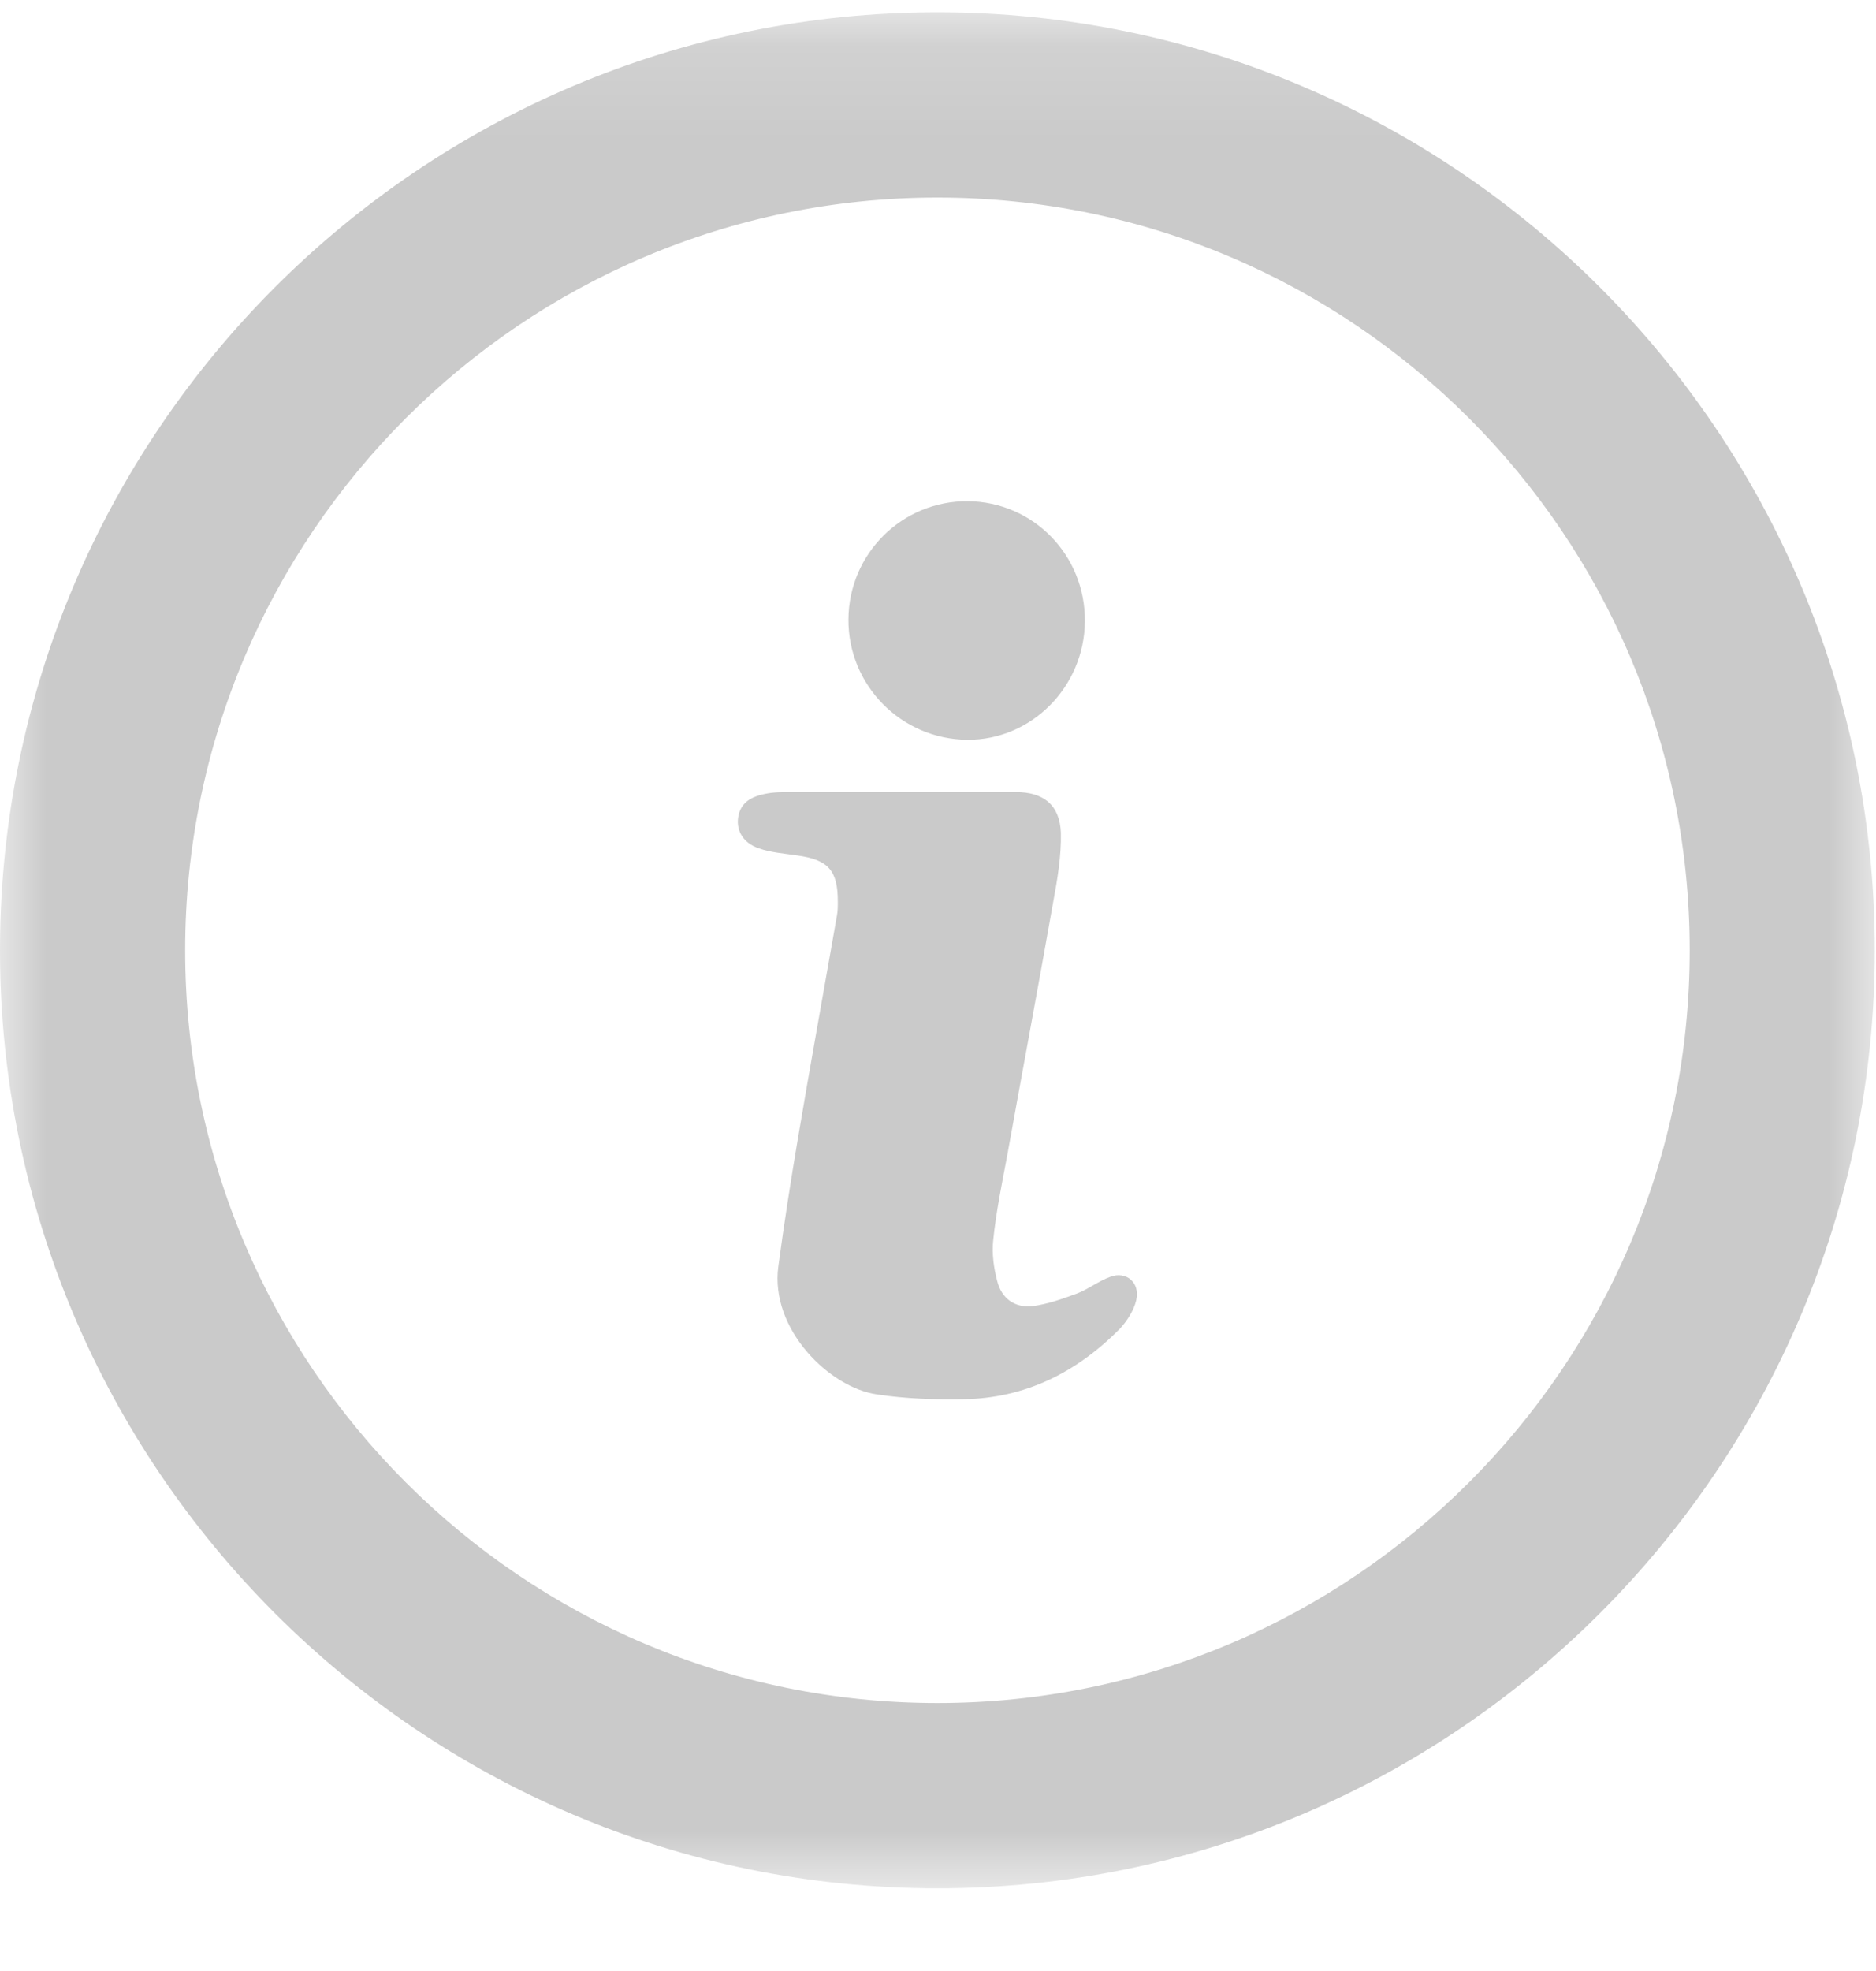 <svg width="20" height="21" viewBox="0 0 20 21" fill="none" xmlns="http://www.w3.org/2000/svg">
<path fill-rule="evenodd" clip-rule="evenodd" d="M11.479 13.783C11.325 13.839 11.166 13.896 11.008 13.916C10.819 13.937 10.676 13.835 10.63 13.645C10.594 13.507 10.573 13.354 10.589 13.21C10.619 12.914 10.681 12.612 10.737 12.316C10.9 11.411 11.069 10.511 11.228 9.611C11.274 9.365 11.315 9.12 11.31 8.874C11.299 8.578 11.126 8.439 10.829 8.439H8.436C8.339 8.439 8.242 8.439 8.149 8.46C7.97 8.496 7.884 8.583 7.868 8.721C7.853 8.854 7.924 8.982 8.088 9.038C8.216 9.084 8.364 9.094 8.502 9.115C8.83 9.161 8.932 9.273 8.932 9.606C8.932 9.657 8.932 9.708 8.922 9.759C8.784 10.546 8.64 11.339 8.507 12.126C8.43 12.582 8.359 13.037 8.298 13.492C8.206 14.162 8.845 14.786 9.351 14.857C9.653 14.903 9.965 14.913 10.271 14.908C10.931 14.898 11.479 14.622 11.939 14.157C12.015 14.075 12.087 13.963 12.113 13.855C12.159 13.666 12.005 13.538 11.836 13.604C11.709 13.65 11.601 13.737 11.479 13.783Z" fill="#CACACA"/>
<path fill-rule="evenodd" clip-rule="evenodd" d="M10.313 7.882C10.993 7.887 11.561 7.32 11.566 6.619C11.571 5.913 11.014 5.346 10.318 5.34C9.618 5.335 9.05 5.898 9.045 6.598C9.04 7.299 9.607 7.877 10.313 7.882Z" fill="#CACACA"/>
<mask id="mask0" mask-type="alpha" maskUnits="userSpaceOnUse" x="0" y="0" width="20" height="21">
<path fill-rule="evenodd" clip-rule="evenodd" d="M0 0.131H19.987V20.119H0V0.131Z" fill="white"/>
</mask>
<g mask="url(#mask0)">
<path fill-rule="evenodd" clip-rule="evenodd" d="M9.994 18.145C5.571 18.145 1.974 14.547 1.974 10.125C1.974 5.703 5.571 2.105 9.994 2.105C14.416 2.105 18.014 5.703 18.014 10.125C18.014 14.547 14.416 18.145 9.994 18.145ZM9.994 0.131C4.483 0.131 0 4.614 0 10.125C0 15.635 4.483 20.119 9.994 20.119C15.504 20.119 19.987 15.635 19.987 10.125C19.987 4.614 15.504 0.131 9.994 0.131Z" fill="#CACACA"/>
</g>
</svg>
